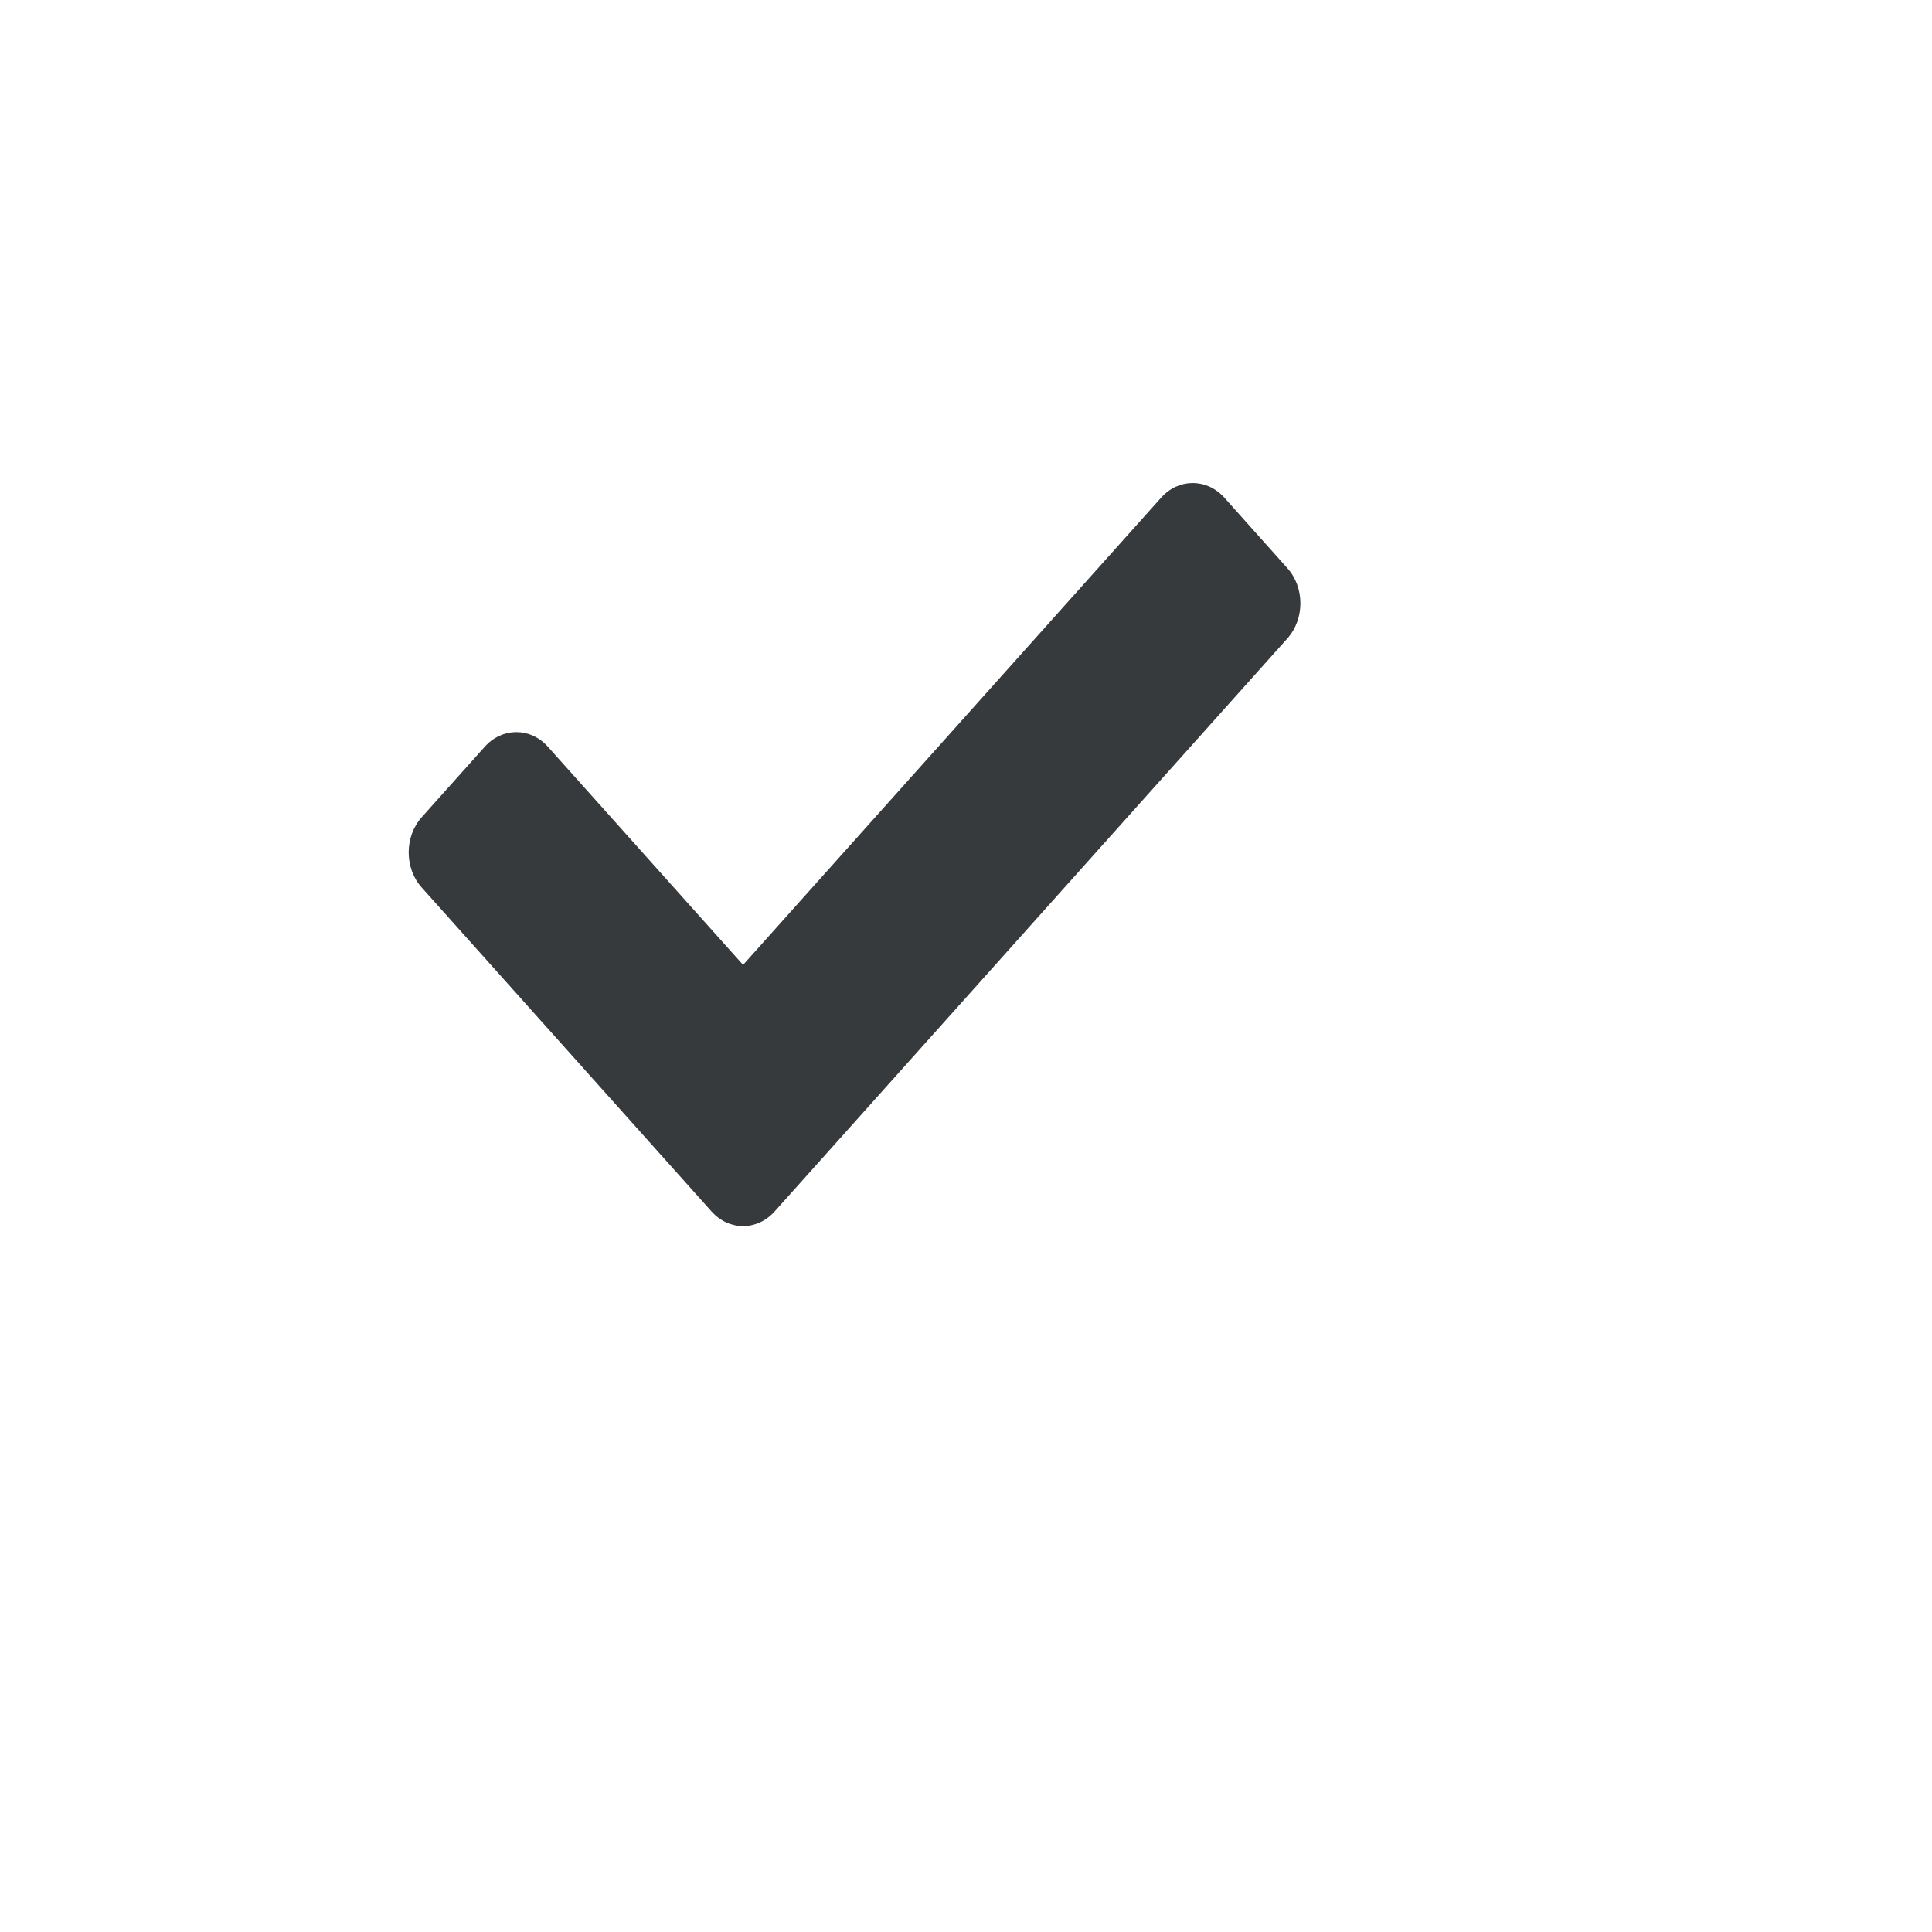 <svg width="22" height="22" viewBox="1.5 1.5 26 26" fill="none" xmlns="http://www.w3.org/2000/svg">
<path id="Vector" d="M11.076 17.804L7.176 13.445C6.941 13.184 6.941 12.759 7.176 12.497L8.024 11.549C8.259 11.287 8.638 11.287 8.873 11.549L11.5 14.485L17.127 8.196C17.361 7.935 17.741 7.935 17.976 8.196L18.824 9.145C19.059 9.406 19.059 9.831 18.824 10.093L11.924 17.804C11.69 18.066 11.31 18.066 11.076 17.804Z" fill="#363A3C"/>
</svg>
